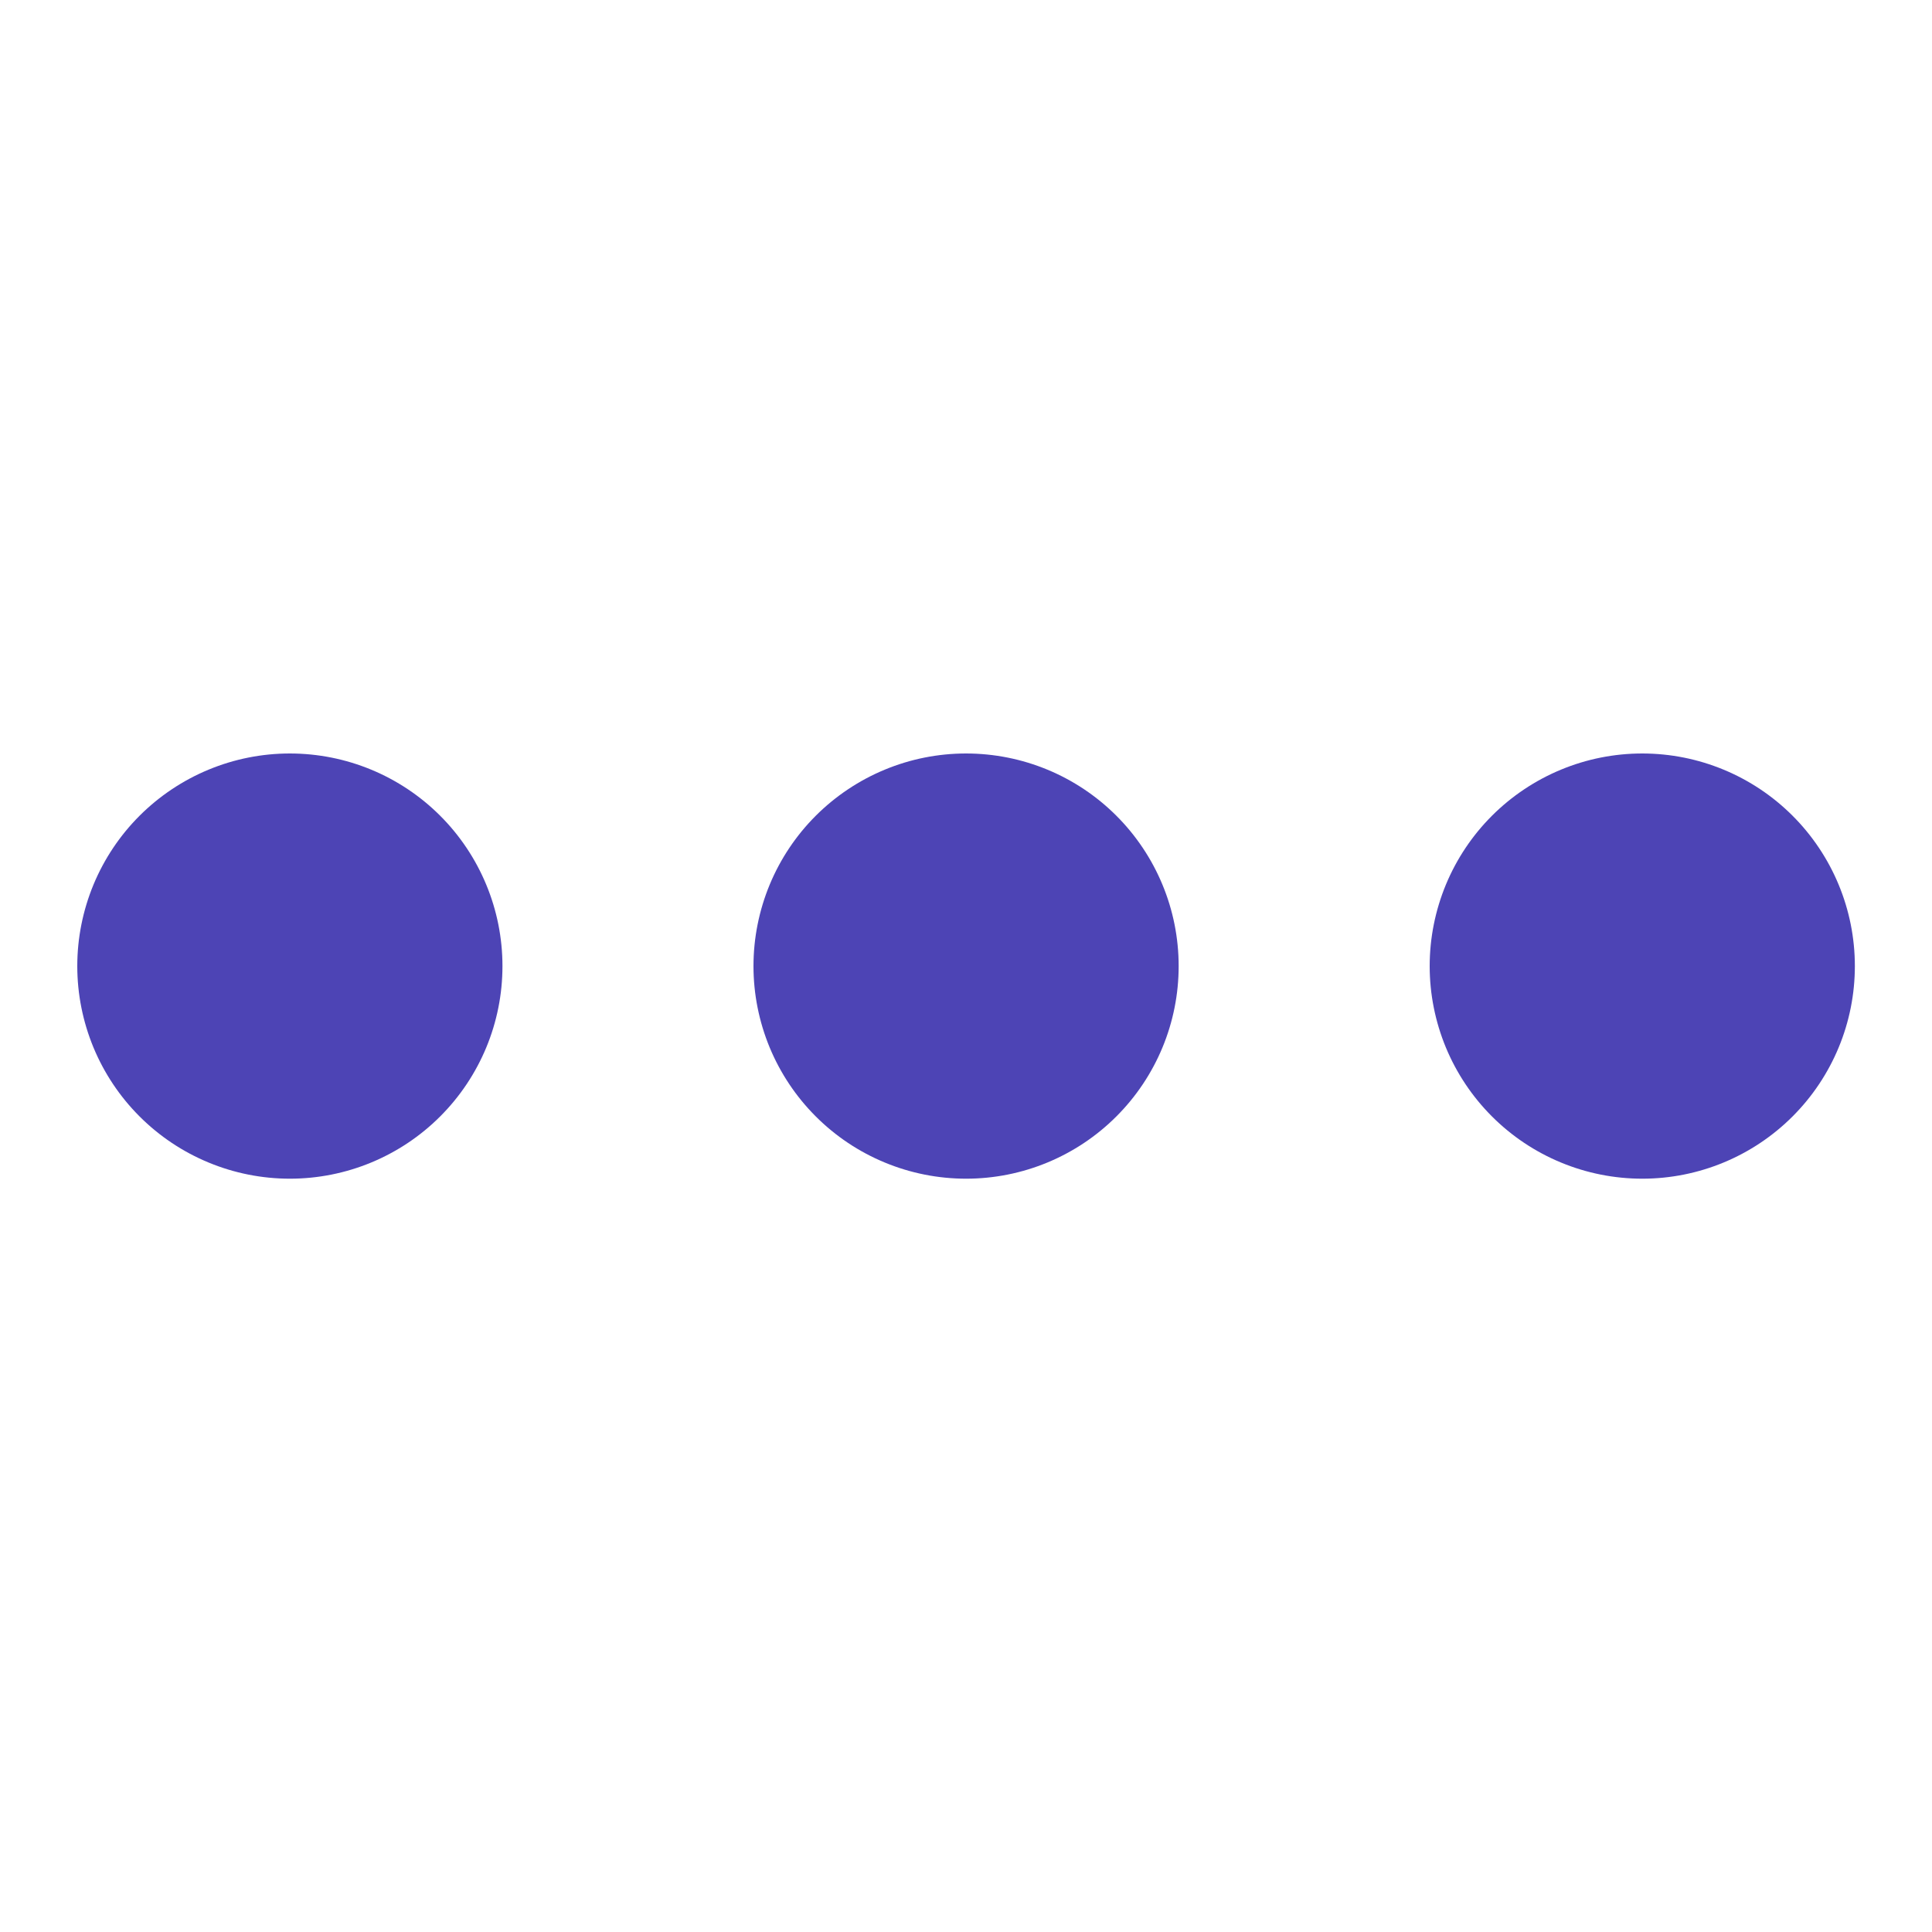 <svg width="56" height="56" viewBox="0 0 56 56" fill="none" xmlns="http://www.w3.org/2000/svg">
<g id="Dots">
<path id="Vector" d="M28.003 21.84C27.194 21.84 26.392 21.999 25.645 22.309C24.897 22.619 24.218 23.073 23.645 23.645C23.073 24.217 22.619 24.896 22.309 25.644C22 26.392 21.84 27.193 21.84 28.003C21.84 28.812 22 29.613 22.309 30.361C22.619 31.109 23.073 31.788 23.645 32.36C24.218 32.933 24.897 33.387 25.645 33.696C26.392 34.006 27.194 34.165 28.003 34.165C29.637 34.165 31.205 33.515 32.36 32.359C33.516 31.203 34.165 29.636 34.164 28.001C34.164 26.367 33.514 24.799 32.358 23.644C31.202 22.488 29.635 21.84 28 21.84H28.003ZM8.403 21.84C7.594 21.84 6.792 21.999 6.045 22.309C5.297 22.619 4.618 23.073 4.045 23.645C3.473 24.217 3.019 24.896 2.709 25.644C2.4 26.392 2.24 27.193 2.24 28.003C2.24 28.812 2.4 29.613 2.709 30.361C3.019 31.109 3.473 31.788 4.045 32.36C4.618 32.933 5.297 33.387 6.045 33.696C6.792 34.006 7.594 34.165 8.403 34.165C10.037 34.165 11.605 33.515 12.76 32.359C13.916 31.203 14.565 29.636 14.564 28.001C14.564 26.367 13.914 24.799 12.758 23.644C11.602 22.488 10.035 21.84 8.4 21.84H8.403ZM47.603 21.84C46.794 21.84 45.992 21.999 45.245 22.309C44.497 22.619 43.818 23.073 43.245 23.645C42.673 24.217 42.219 24.896 41.909 25.644C41.6 26.392 41.44 27.193 41.44 28.003C41.44 28.812 41.6 29.613 41.909 30.361C42.219 31.109 42.673 31.788 43.245 32.36C43.818 32.933 44.497 33.387 45.245 33.696C45.992 34.006 46.794 34.165 47.603 34.165C49.237 34.165 50.805 33.515 51.96 32.359C53.116 31.203 53.765 29.636 53.764 28.001C53.764 26.367 53.114 24.799 51.958 23.644C50.802 22.488 49.235 21.84 47.6 21.84H47.603Z" fill="#4D44B5"/>
</g>
</svg>

